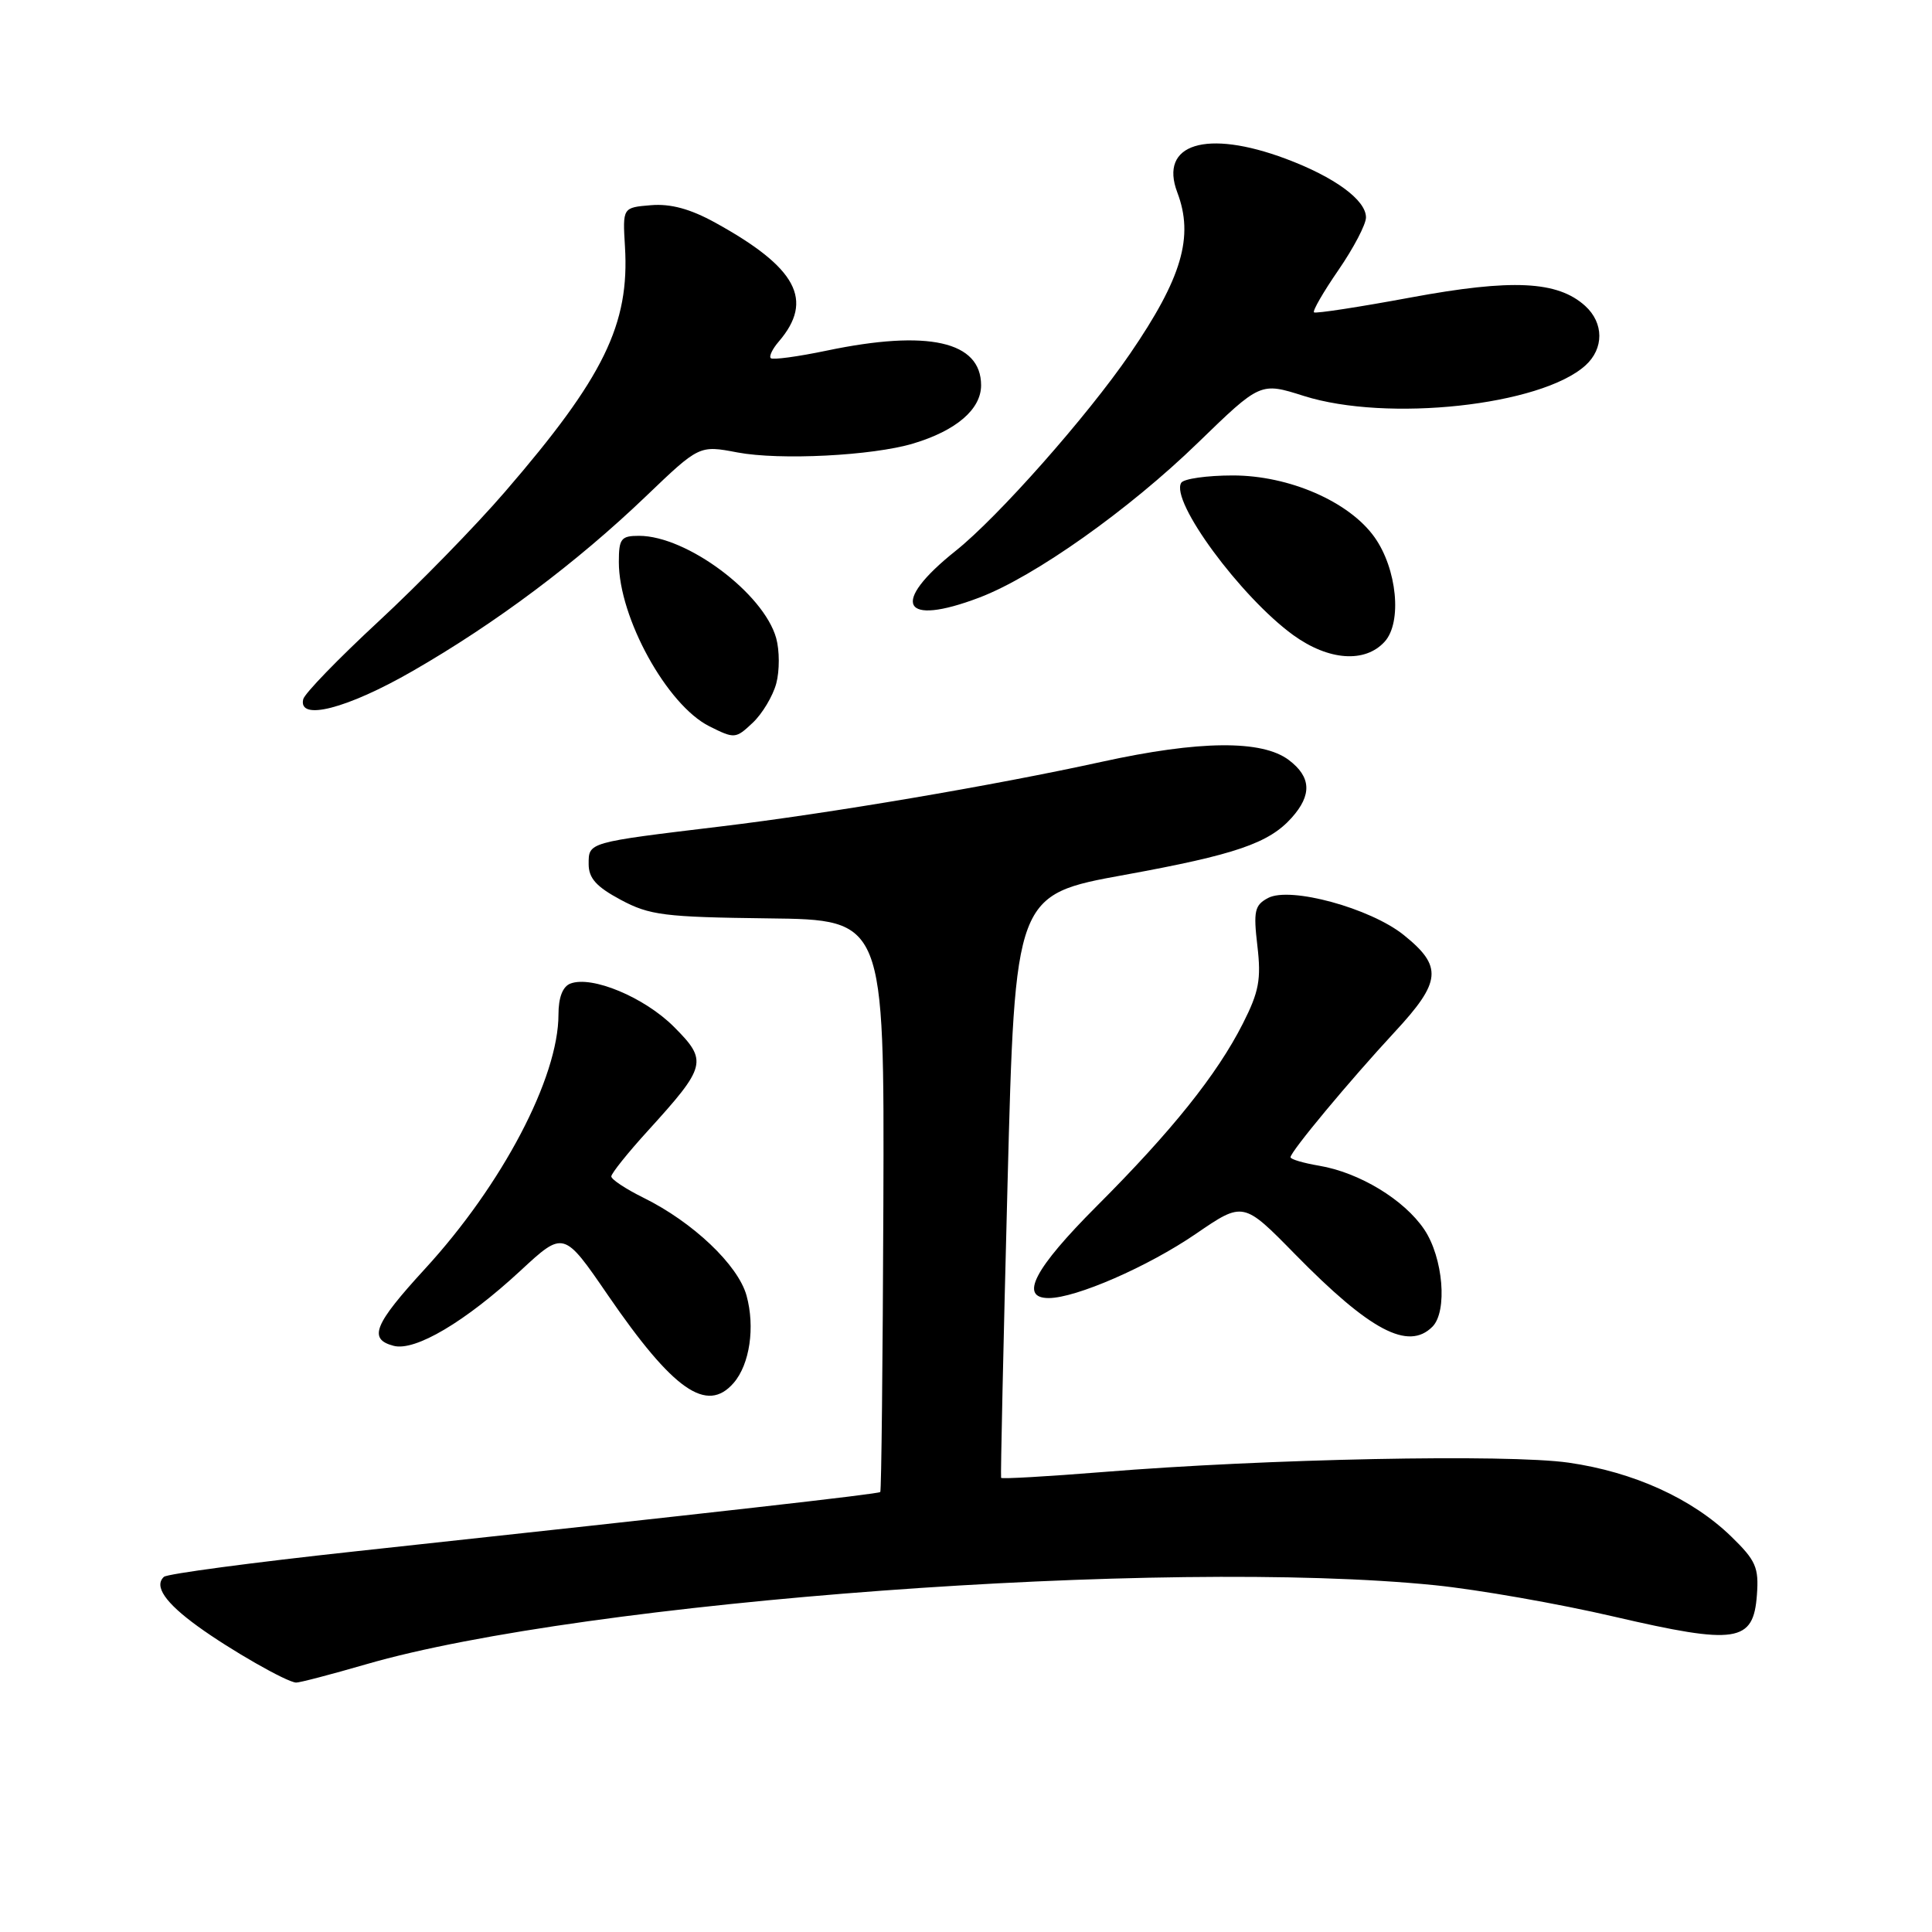 <?xml version="1.0" encoding="UTF-8" standalone="no"?>
<!DOCTYPE svg PUBLIC "-//W3C//DTD SVG 1.1//EN" "http://www.w3.org/Graphics/SVG/1.1/DTD/svg11.dtd" >
<svg xmlns="http://www.w3.org/2000/svg" xmlns:xlink="http://www.w3.org/1999/xlink" version="1.1" viewBox="0 0 256 256">
 <g >
 <path fill="currentColor"
d=" M 48.50 220.53 C 77.54 212.11 154.41 206.43 190.14 210.05 C 195.84 210.63 206.51 212.50 213.86 214.21 C 230.11 217.98 232.34 217.64 232.80 211.33 C 233.07 207.69 232.66 206.77 229.40 203.60 C 224.21 198.56 216.47 195.05 207.85 193.81 C 199.71 192.65 167.76 193.29 146.15 195.05 C 138.81 195.64 132.73 195.99 132.65 195.82 C 132.57 195.64 132.95 178.19 133.50 157.03 C 134.50 118.56 134.50 118.56 149.04 115.92 C 163.71 113.25 168.14 111.73 171.16 108.35 C 173.86 105.33 173.74 102.95 170.78 100.71 C 167.23 98.03 158.94 98.10 146.00 100.94 C 131.64 104.09 110.03 107.76 95.50 109.51 C 77.82 111.64 78.00 111.59 78.00 114.50 C 78.00 116.37 79.02 117.50 82.25 119.23 C 86.08 121.28 88.01 121.52 101.84 121.69 C 117.18 121.87 117.18 121.87 117.05 159.65 C 116.97 180.42 116.79 197.55 116.64 197.70 C 116.36 197.97 95.29 200.35 47.00 205.57 C 33.52 207.03 22.15 208.54 21.72 208.94 C 20.38 210.17 21.89 212.37 26.21 215.50 C 30.51 218.62 37.96 222.88 39.23 222.95 C 39.64 222.98 43.81 221.89 48.50 220.53 Z  M 97.21 183.25 C 99.35 180.78 100.07 175.85 98.92 171.67 C 97.80 167.62 91.81 161.93 85.25 158.70 C 82.91 157.54 81.00 156.28 81.00 155.88 C 81.00 155.49 83.18 152.76 85.85 149.83 C 93.64 141.26 93.81 140.58 89.29 136.05 C 85.38 132.14 78.42 129.24 75.58 130.33 C 74.56 130.72 74.00 132.17 74.00 134.43 C 74.00 142.79 66.56 156.97 56.31 168.13 C 49.55 175.50 48.76 177.44 52.16 178.33 C 55.01 179.08 61.67 175.13 68.97 168.37 C 74.69 163.07 74.69 163.07 80.56 171.63 C 89.21 184.23 93.66 187.34 97.21 183.25 Z  M 189.80 175.80 C 191.83 173.77 191.23 166.64 188.72 162.91 C 186.06 158.96 180.12 155.36 174.77 154.46 C 172.70 154.11 171.00 153.61 171.00 153.34 C 171.00 152.60 178.85 143.17 184.80 136.75 C 191.00 130.07 191.19 128.06 186.00 123.89 C 181.57 120.33 170.94 117.43 168.02 118.99 C 166.24 119.94 166.07 120.72 166.61 125.34 C 167.13 129.77 166.82 131.42 164.69 135.62 C 161.26 142.39 155.27 149.87 145.32 159.82 C 137.06 168.09 135.01 172.00 138.96 172.00 C 142.57 172.00 152.12 167.83 158.46 163.49 C 164.74 159.19 164.74 159.19 171.62 166.21 C 181.56 176.34 186.60 179.00 189.80 175.80 Z  M 102.86 90.56 C 103.31 88.87 103.30 86.18 102.85 84.56 C 101.19 78.61 90.99 71.00 84.68 71.00 C 82.29 71.00 82.00 71.37 82.00 74.48 C 82.00 81.84 88.38 93.42 93.98 96.23 C 97.33 97.91 97.48 97.90 99.73 95.78 C 101.00 94.59 102.41 92.24 102.86 90.56 Z  M 54.67 88.92 C 65.68 82.59 76.39 74.57 85.58 65.77 C 92.66 58.99 92.66 58.99 97.71 59.95 C 103.32 61.01 115.60 60.39 121.00 58.77 C 126.71 57.06 130.00 54.23 130.00 51.05 C 130.00 45.22 122.97 43.65 109.54 46.46 C 105.71 47.26 102.38 47.71 102.13 47.46 C 101.88 47.21 102.36 46.22 103.19 45.26 C 107.90 39.77 105.59 35.46 94.75 29.49 C 91.46 27.68 88.86 26.97 86.25 27.19 C 82.50 27.50 82.50 27.50 82.81 32.66 C 83.44 42.98 80.02 49.98 66.92 65.16 C 63.01 69.70 55.46 77.43 50.15 82.35 C 44.84 87.27 40.35 91.90 40.18 92.65 C 39.47 95.59 45.98 93.92 54.67 88.92 Z  M 183.48 85.02 C 185.81 82.45 185.11 75.37 182.13 71.18 C 178.78 66.47 170.81 63.00 163.36 63.00 C 159.93 63.00 156.85 63.44 156.52 63.97 C 155.03 66.38 164.40 79.10 171.37 84.16 C 176.05 87.54 180.88 87.89 183.48 85.02 Z  M 129.77 79.18 C 137.09 76.40 149.60 67.54 158.75 58.65 C 167.01 50.64 167.01 50.64 172.75 52.46 C 183.79 55.96 204.19 53.75 210.08 48.42 C 212.55 46.19 212.53 42.79 210.04 40.53 C 206.38 37.22 200.37 36.93 186.92 39.42 C 180.09 40.69 174.32 41.57 174.11 41.39 C 173.90 41.20 175.36 38.67 177.36 35.77 C 179.36 32.86 181.00 29.73 181.00 28.81 C 181.00 26.50 176.84 23.46 170.38 21.04 C 159.85 17.10 153.55 19.05 156.00 25.50 C 158.22 31.35 156.62 36.82 149.73 46.88 C 144.05 55.17 132.25 68.51 126.63 72.99 C 117.89 79.96 119.48 83.09 129.77 79.18 Z "/>
</g>
</svg>